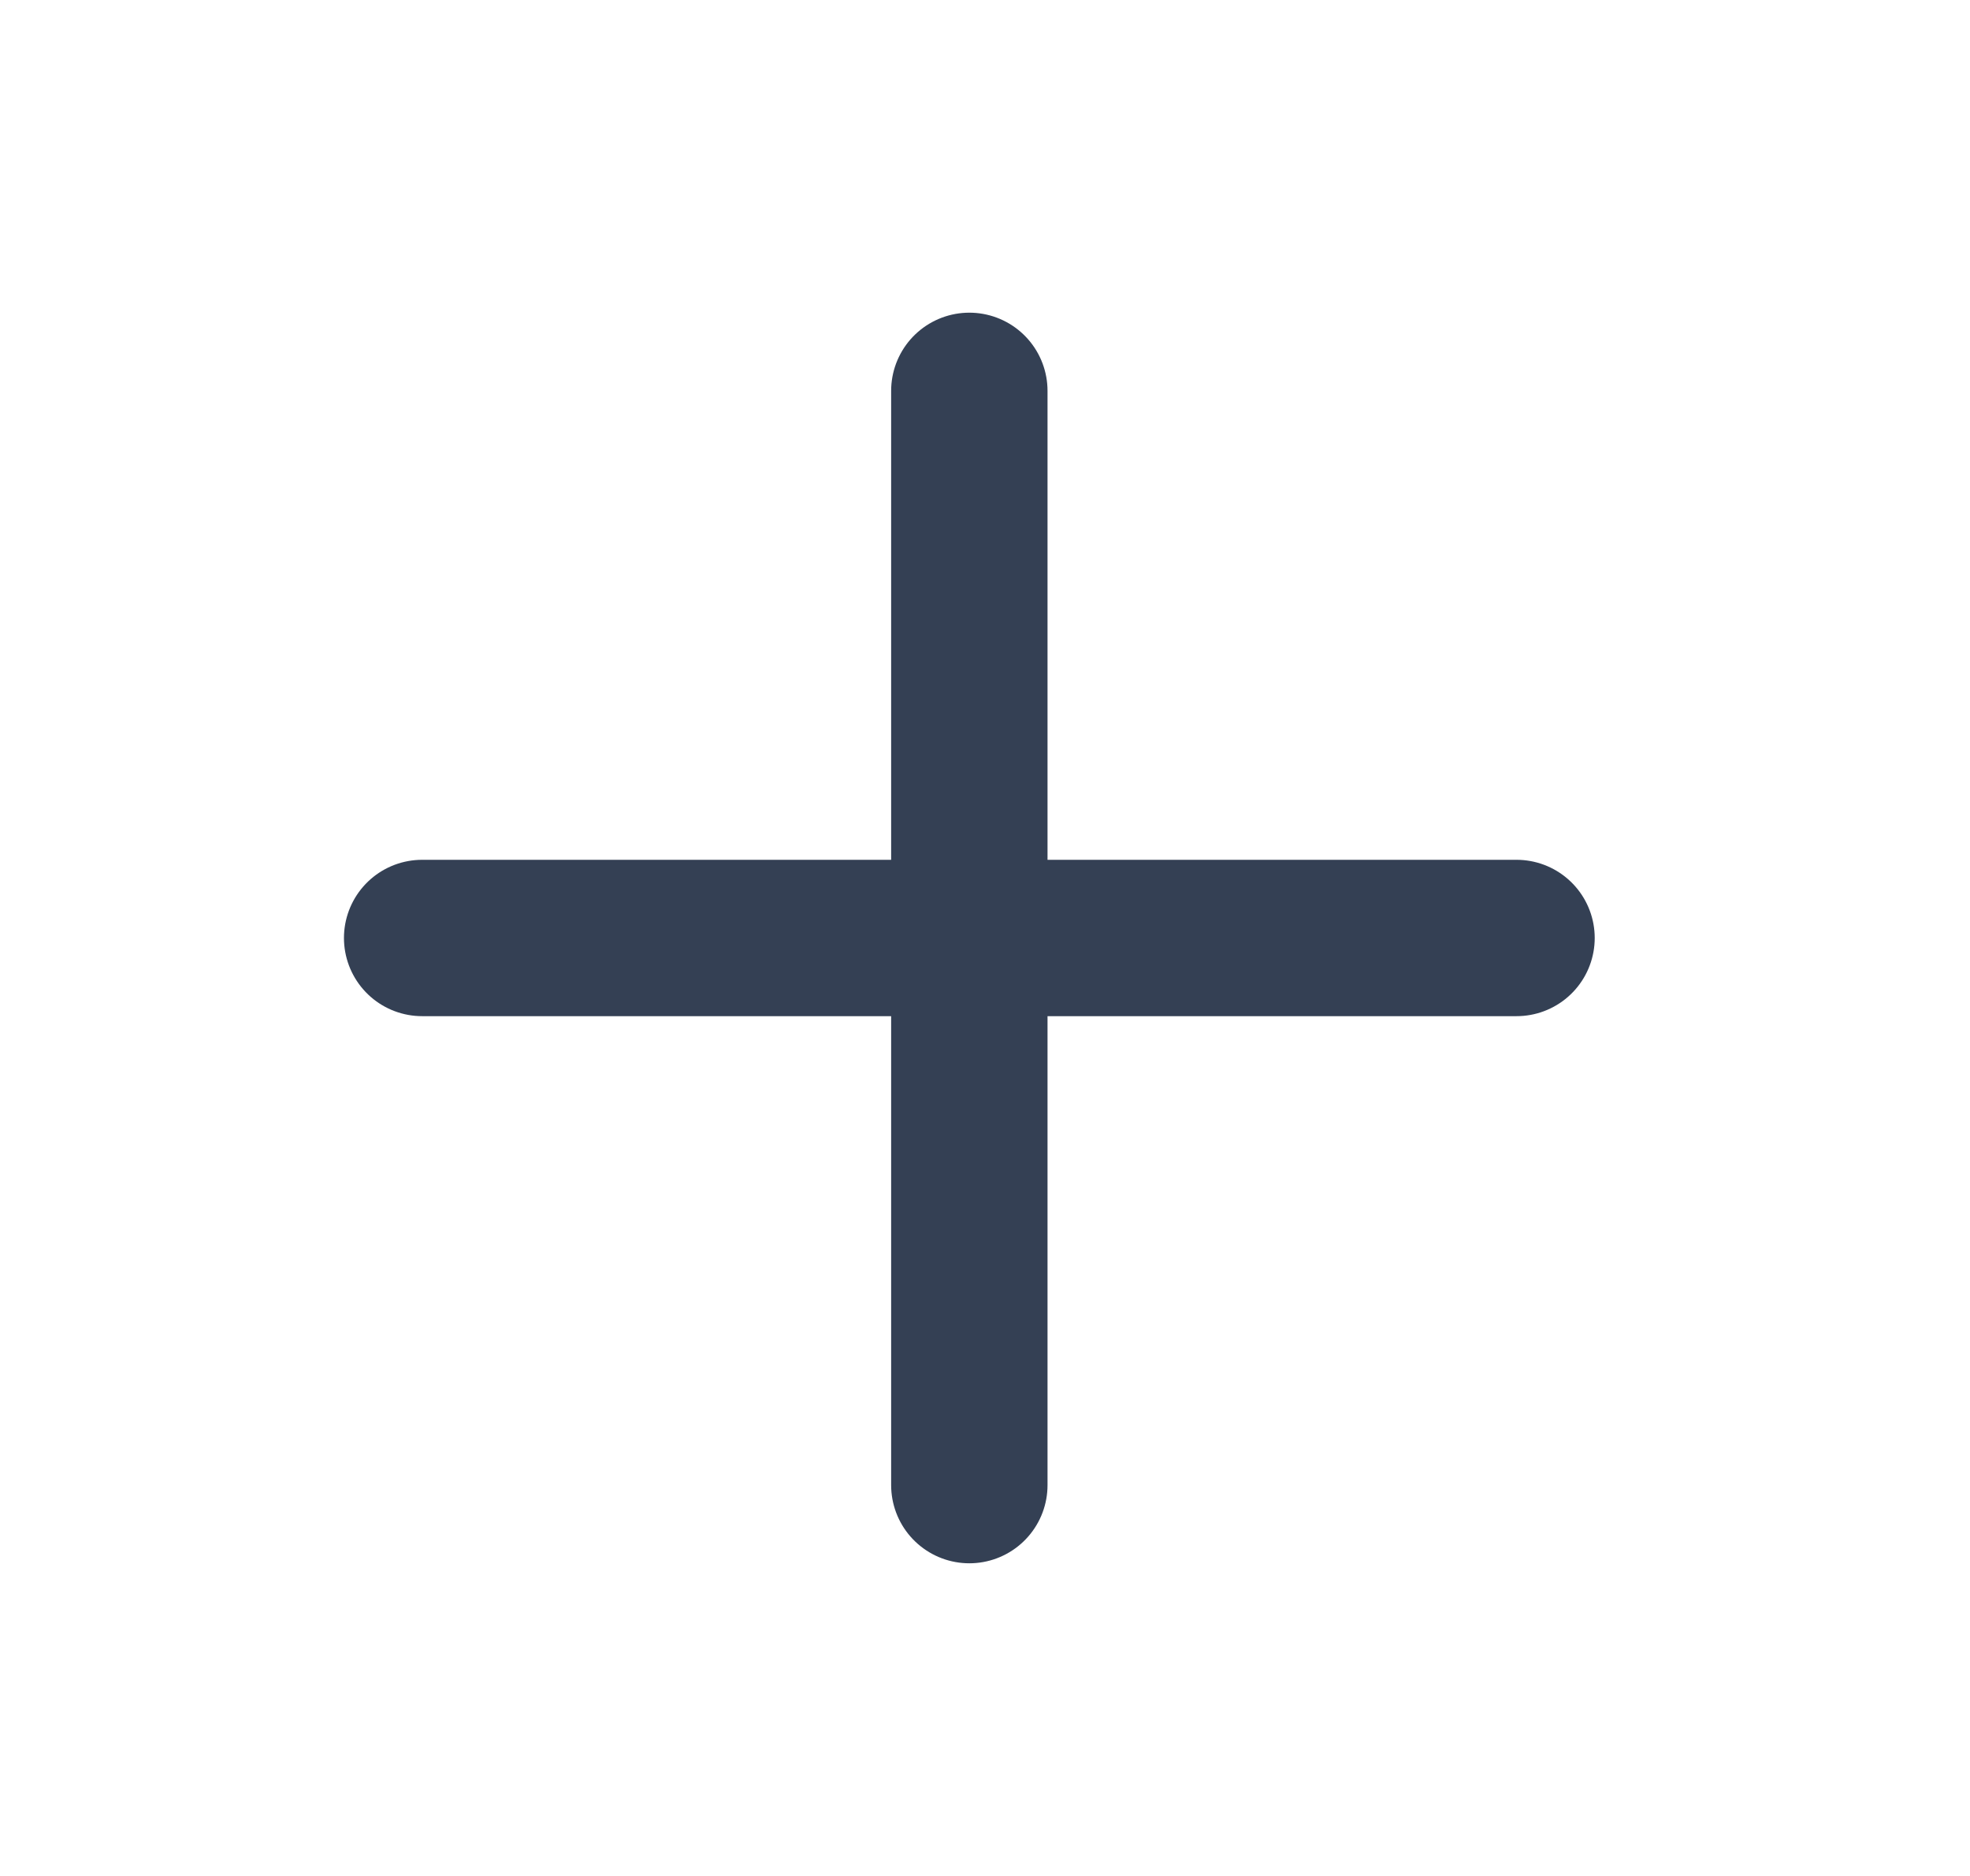 <svg width="21" height="20" viewBox="0 0 21 20" fill="none" xmlns="http://www.w3.org/2000/svg">
<g id="plus">
<path id="Icon" d="M10.333 4.167V15.833M4.5 10H16.166" stroke="#344054" stroke-width="1.667" stroke-linecap="round" stroke-linejoin="round"/>
</g>
</svg>

